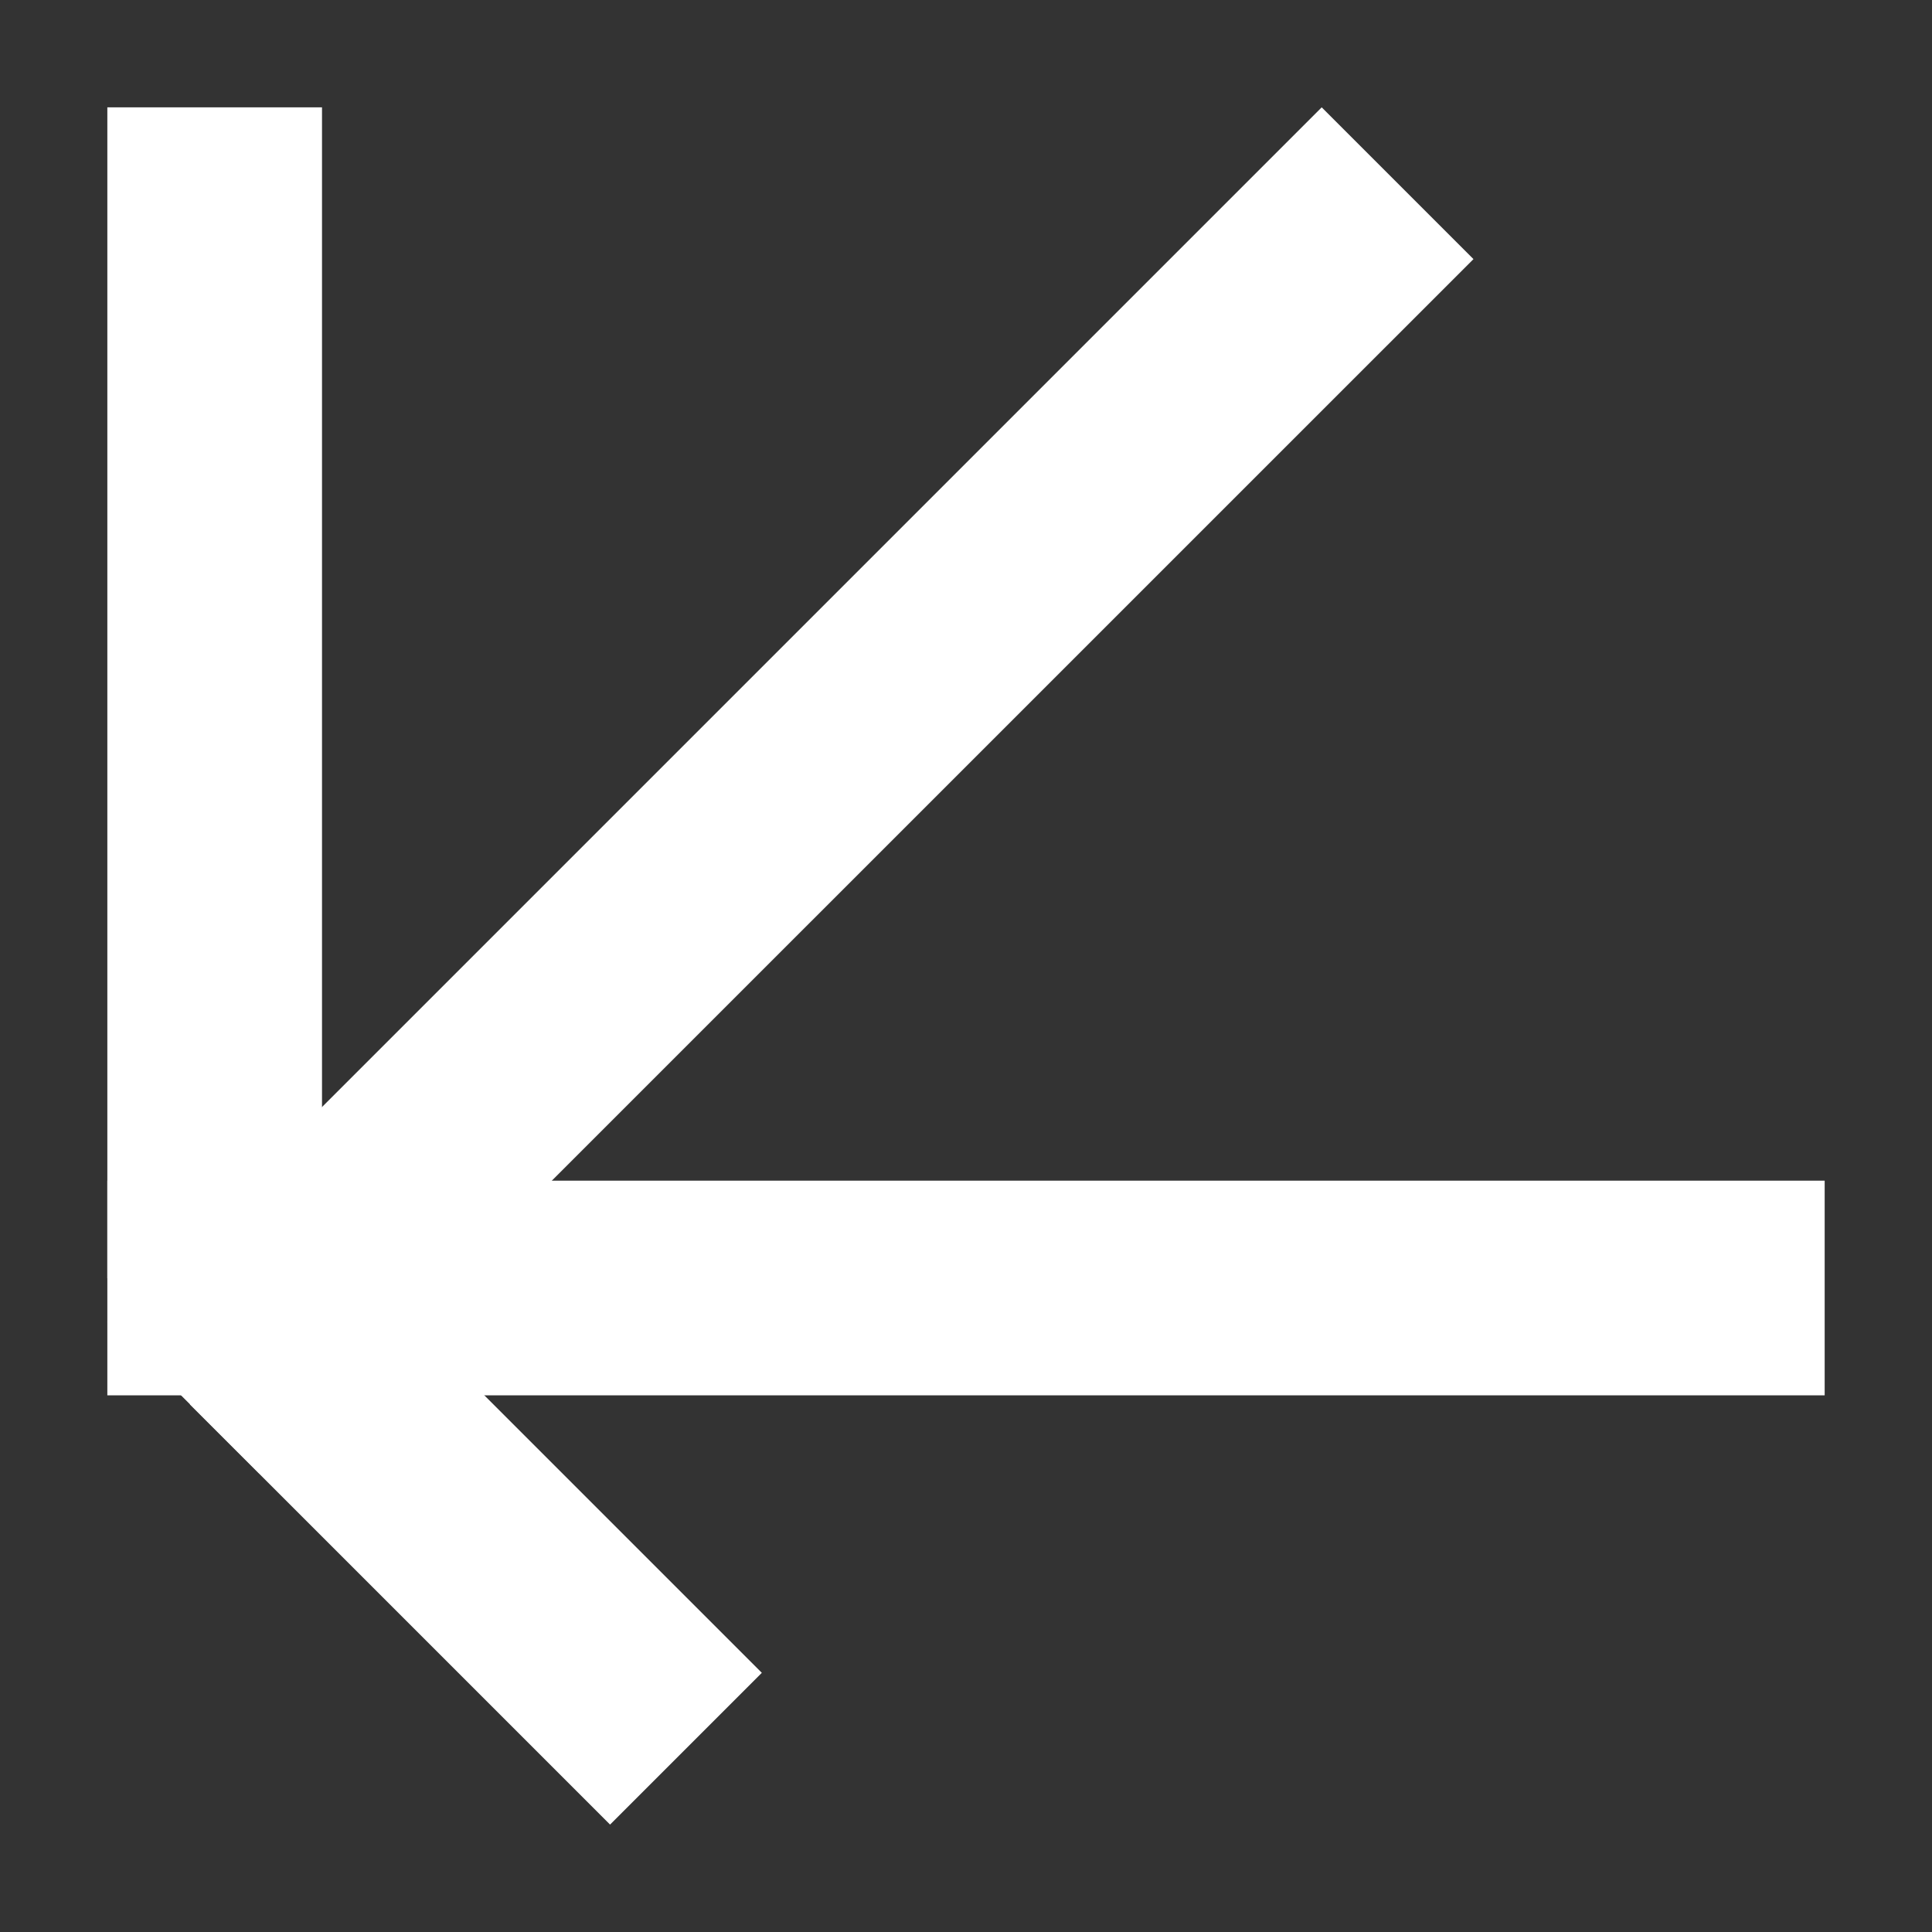 <?xml version="1.0" encoding="utf-8"?>
<!DOCTYPE svg PUBLIC "-//W3C//DTD SVG 1.1//EN" "http://www.w3.org/Graphics/SVG/1.1/DTD/svg11.dtd">
<svg version="1.1" id="img" xmlns="http://www.w3.org/2000/svg" xmlns:xlink="http://www.w3.org/1999/xlink" x="0px" y="0px"
	 width="18px" height="18px" viewBox="0 0 18 18" style="enable-background:new 0 0 18 18;" xml:space="preserve">
<rect x="0" y="0" width="18" height="18" fill="#333333" stroke="none"/>
<g id="factor-analysis.inverted">
	<polygon style="fill:#FFFFFF;" points="12.314,1 12.314,1 1,12.314 2.414,13.727 13.728,2.414 	"/>
	
		<rect x="3.436" y="11.567" transform="matrix(0.707 -0.707 0.707 0.707 -8.838 7.336)" style="fill:#FFFFFF;" width="2" height="5.537"/>
	<rect x="1" y="1" style="fill:#FFFFFF;" width="2" height="10.909"/>
	<rect x="1" y="11" style="fill:#FFFFFF;" width="16" height="2"/>
</g>
</svg>
